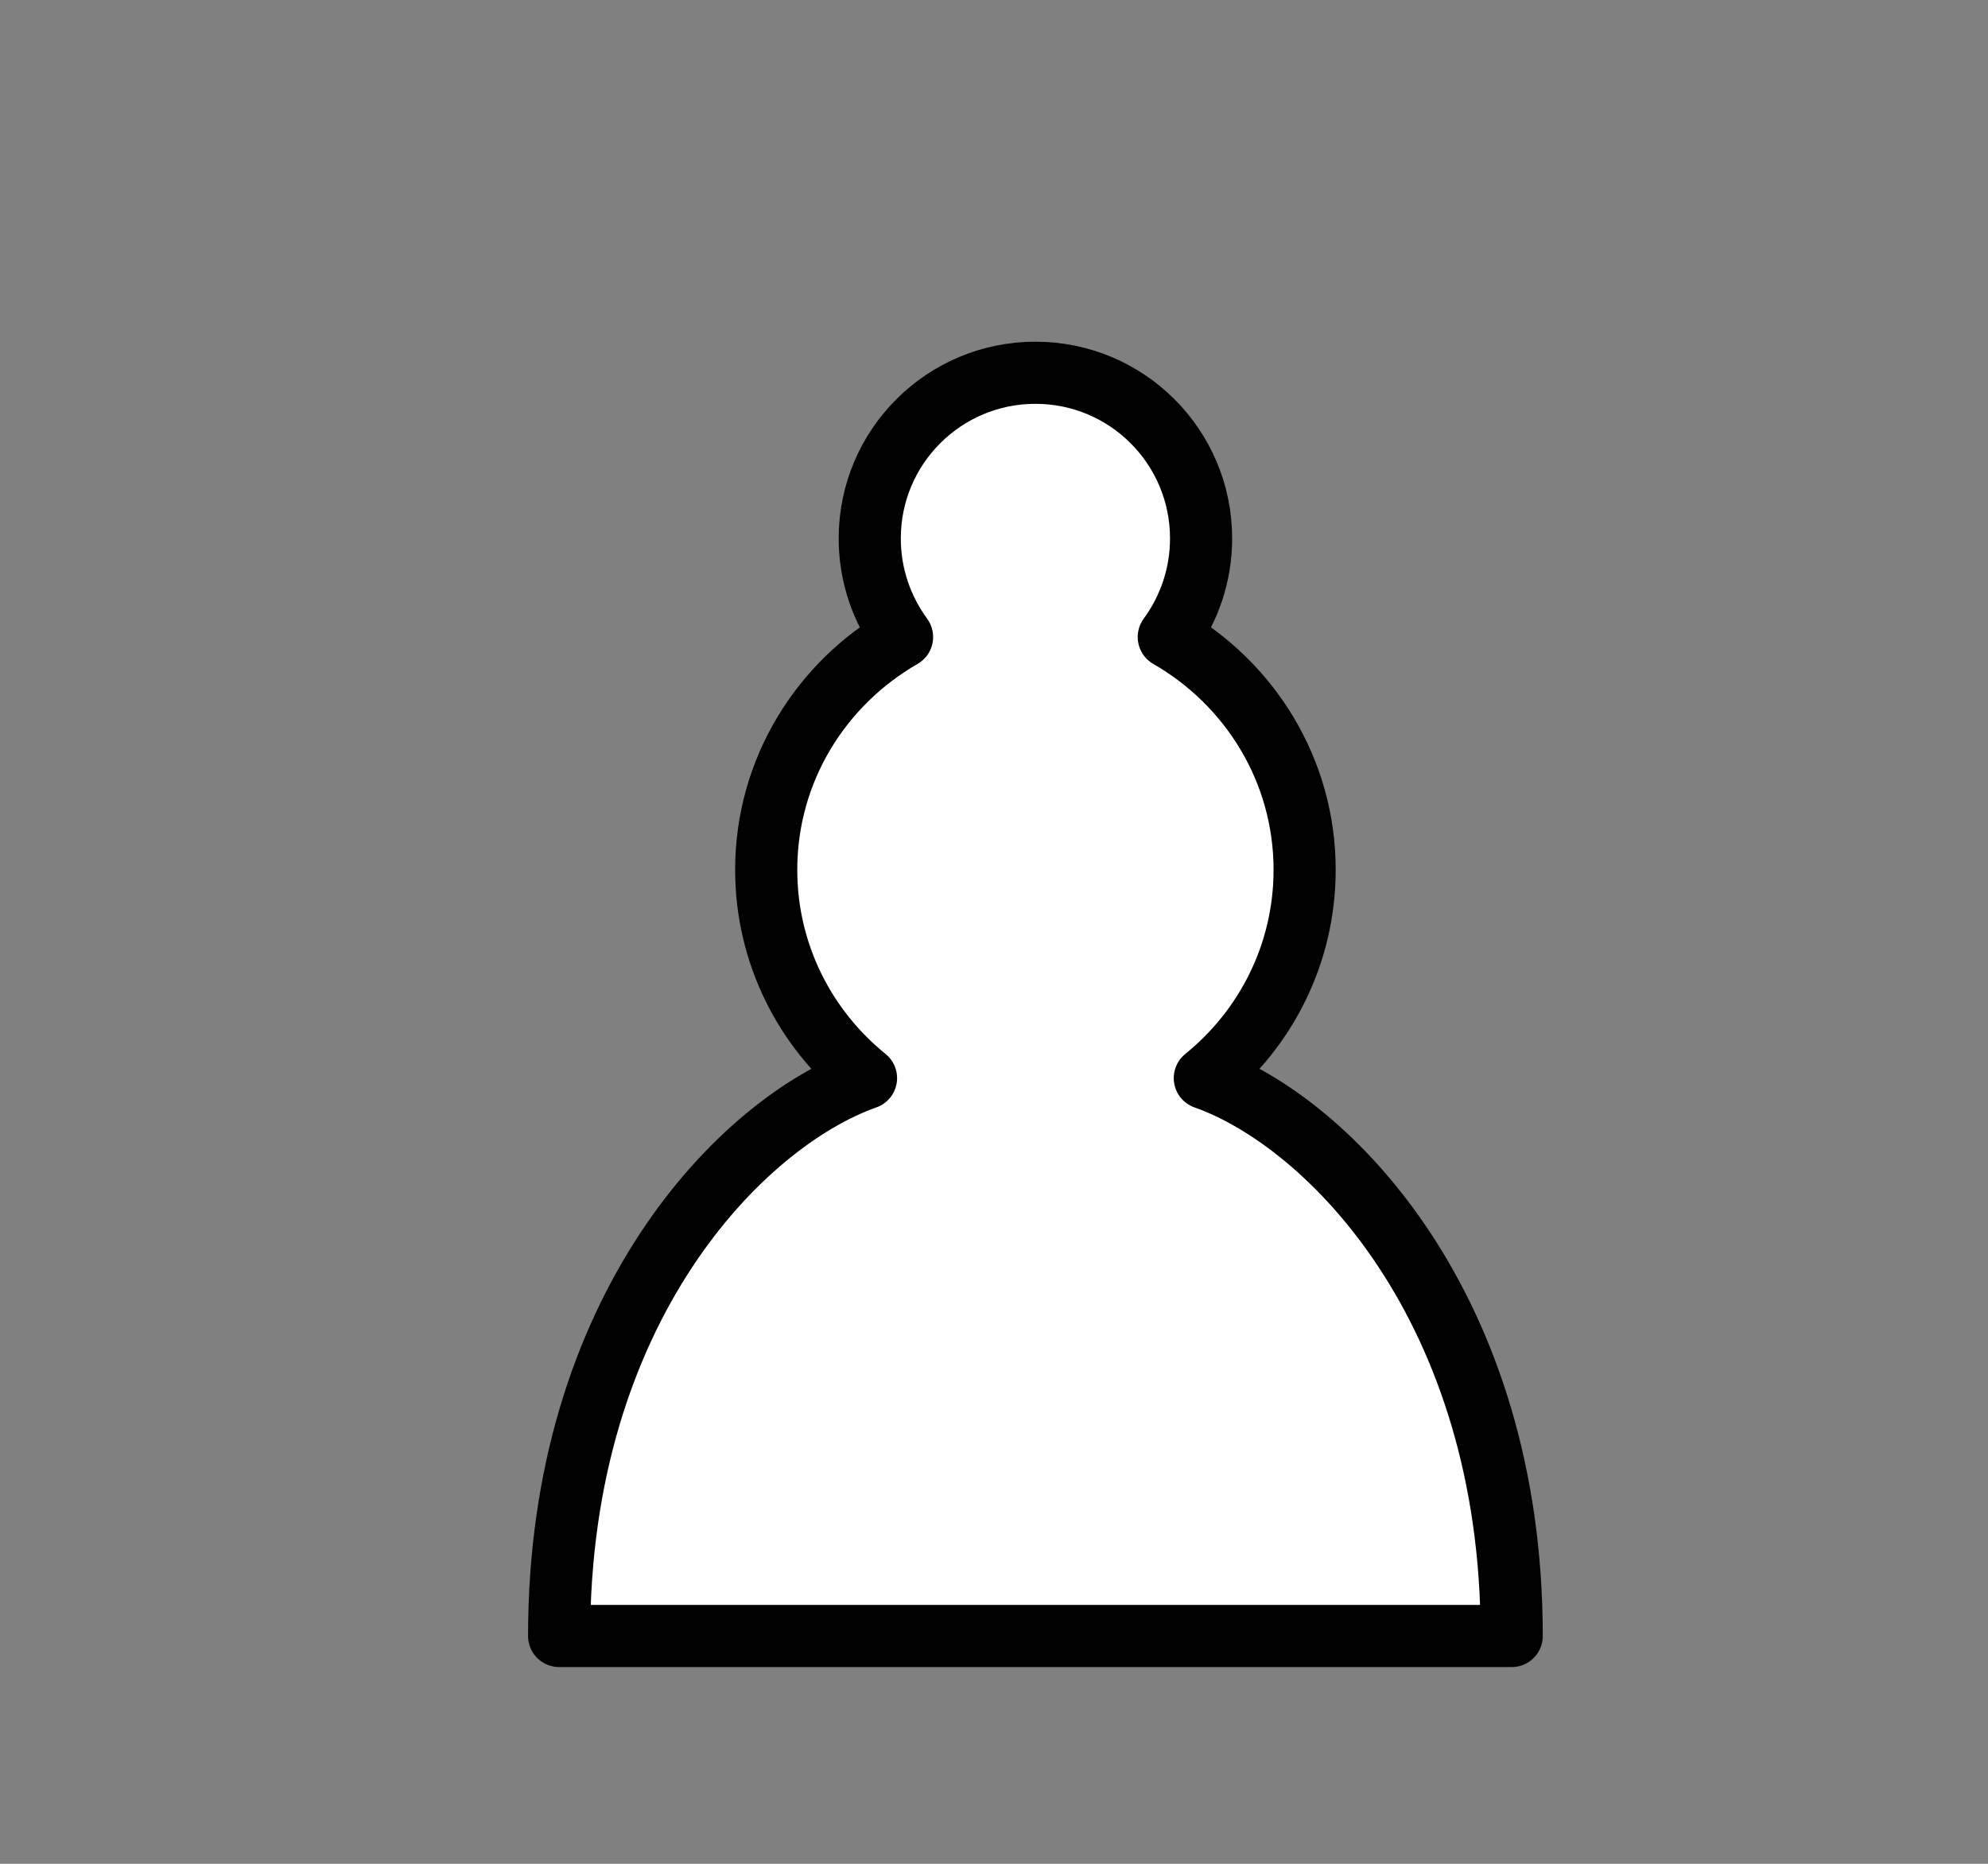 <svg width="48" height="45" viewBox="0 0 48 45" xmlns="http://www.w3.org/2000/svg" xmlns:xlink="http://www.w3.org/1999/xlink">
    <rect x="0" y="0" width="48" height="45" fill="#808080" stroke="none"/>
    <g id="g1">
        <path id="path1" fill="#ffffff" stroke="#000000" stroke-width="1.5" stroke-linecap="round" stroke-linejoin="round" d="M 25 9 C 22.79 9 21 10.79 21 13 C 21 13.89 21.29 14.71 21.78 15.38 C 19.83 16.5 18.5 18.59 18.5 21 C 18.5 23.03 19.44 24.84 20.91 26.03 C 17.91 27.09 13.5 31.58 13.5 39.5 L 36.5 39.5 C 36.5 31.58 32.09 27.09 29.09 26.03 C 30.56 24.84 31.5 23.03 31.5 21 C 31.5 18.59 30.17 16.5 28.22 15.38 C 28.71 14.71 29 13.89 29 13 C 29 10.79 27.21 9 25 9 Z"/>
    </g>
</svg>
